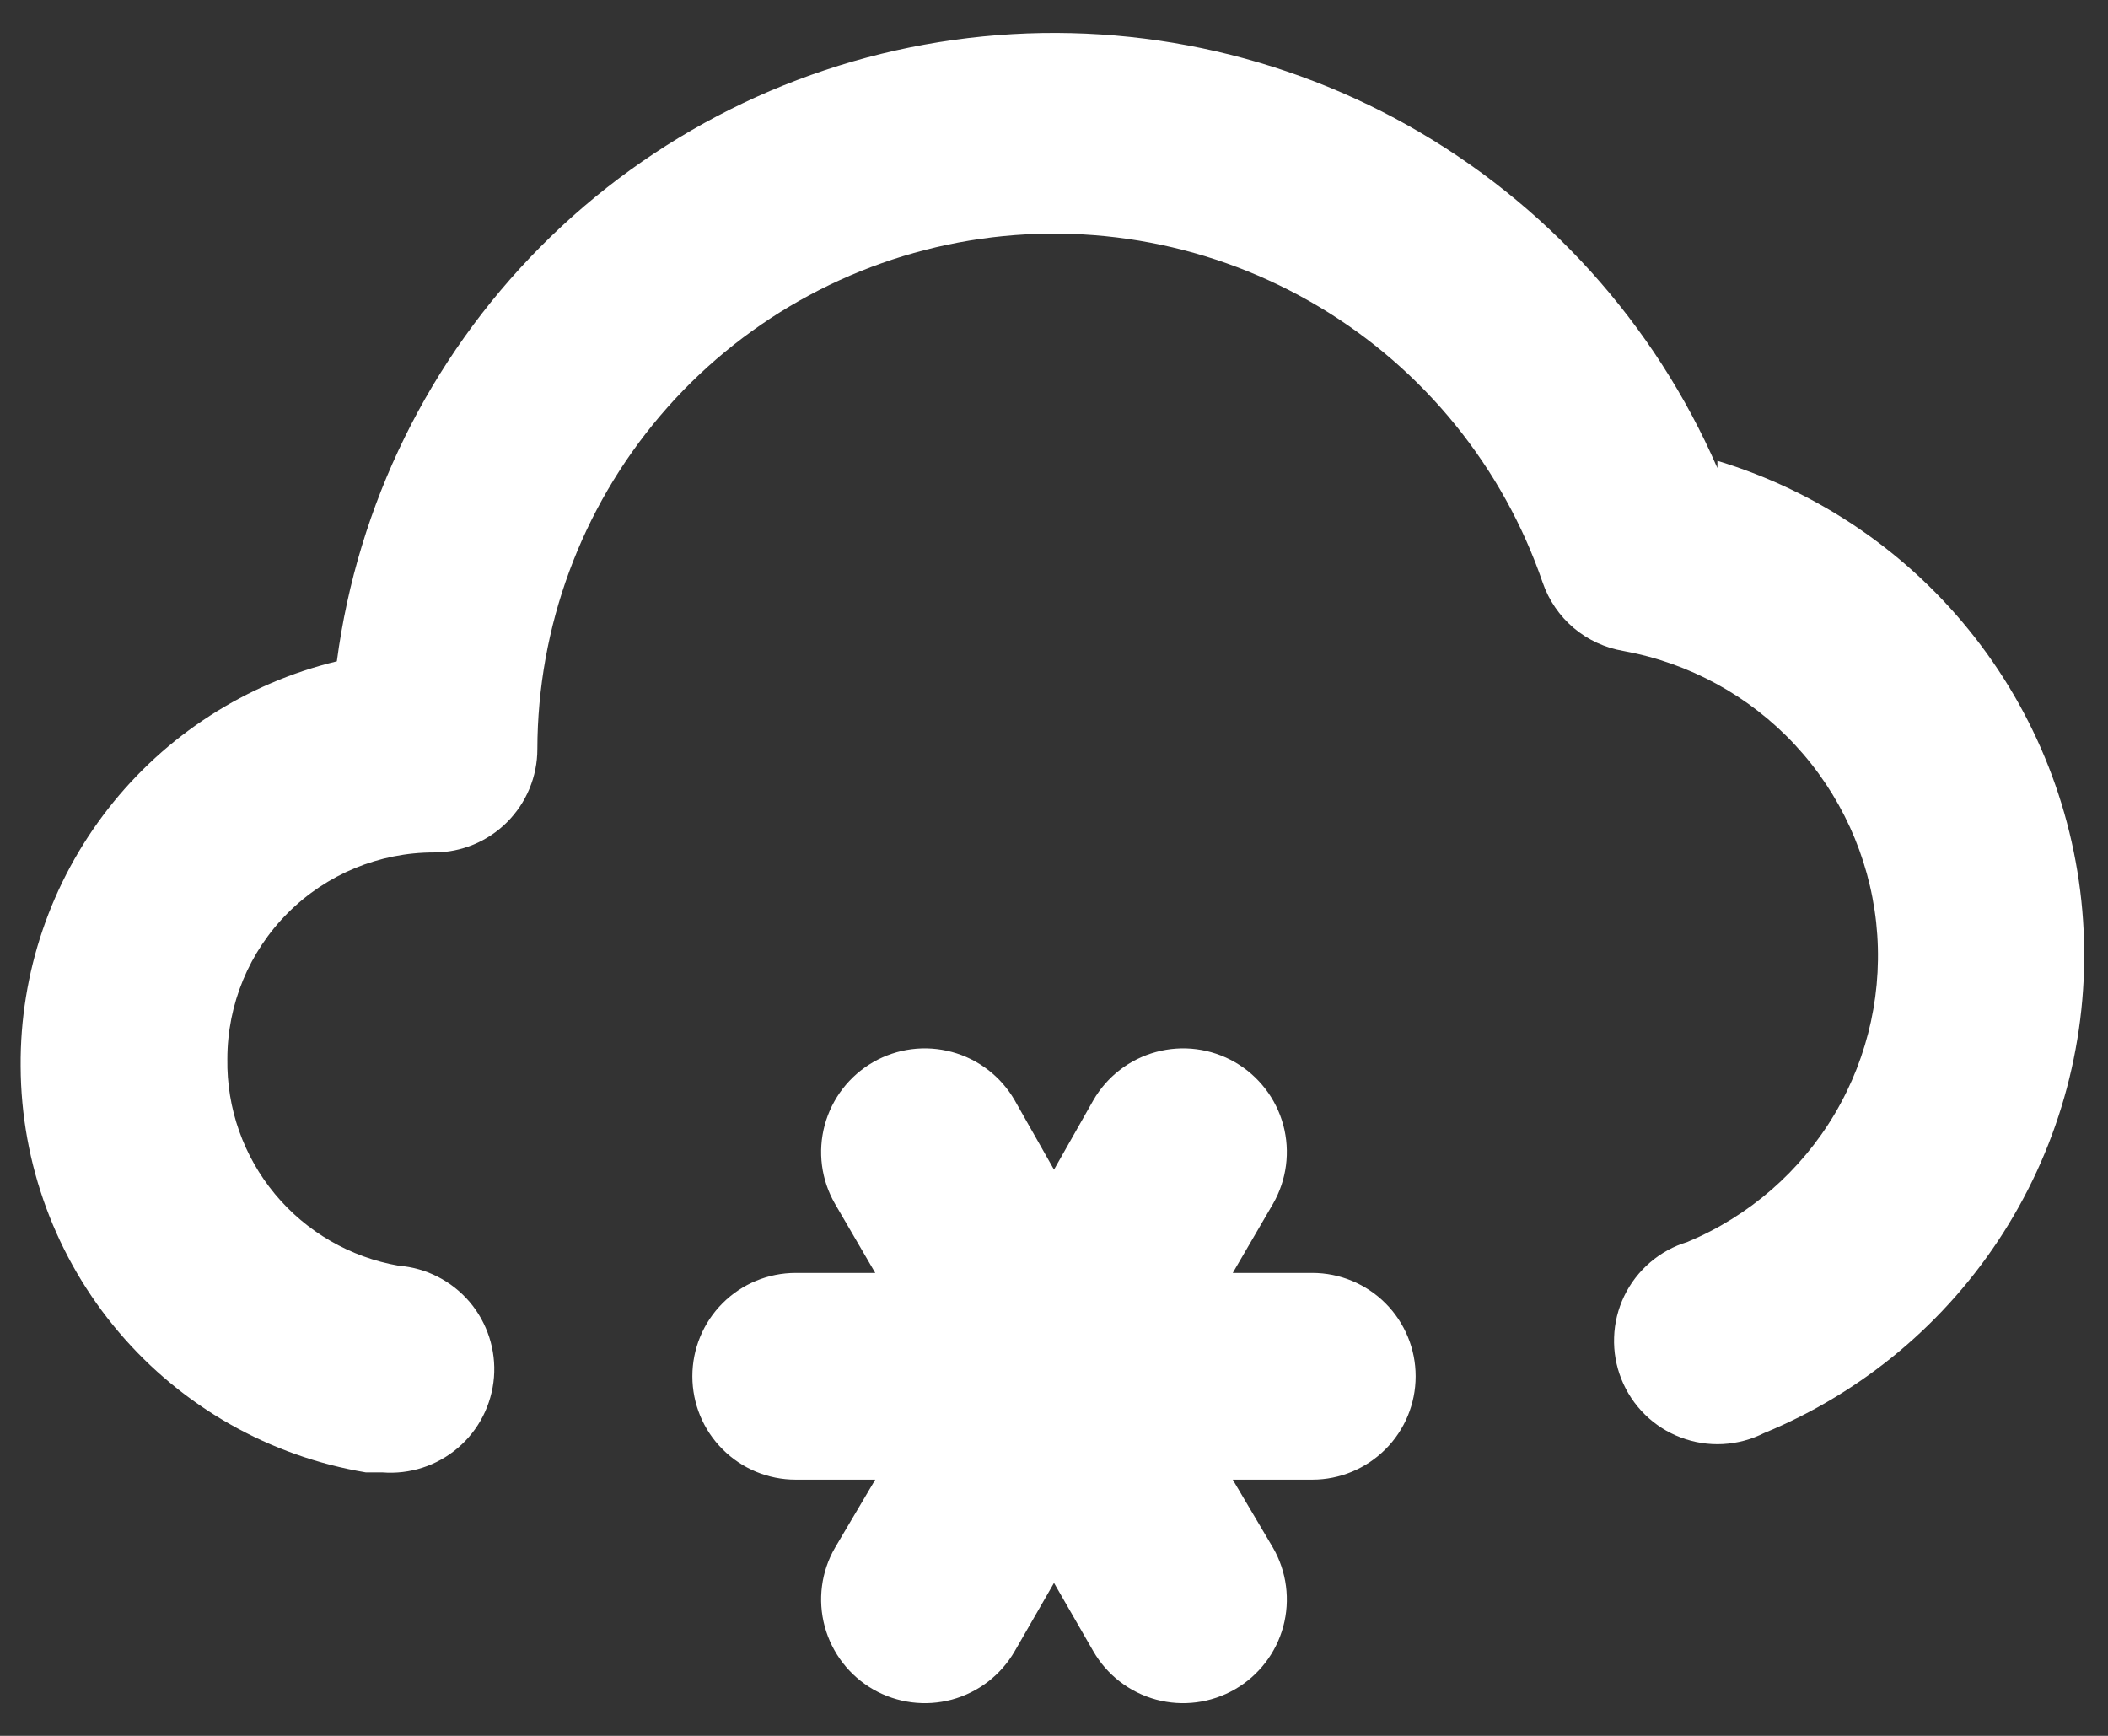 <svg width="34" height="28" viewBox="0 0 34 28" fill="none" xmlns="http://www.w3.org/2000/svg">
<rect x="0" y="0" width="34" height="28" fill="#333333" stroke="none"/>
<path d="M21.167 20.533H19.883L20.533 19.417C20.754 19.032 20.813 18.575 20.698 18.147C20.582 17.719 20.301 17.354 19.917 17.133C19.532 16.912 19.075 16.853 18.647 16.969C18.219 17.084 17.854 17.365 17.633 17.75L17 18.867L16.367 17.75C16.145 17.365 15.781 17.084 15.353 16.969C14.924 16.853 14.468 16.912 14.083 17.133C13.699 17.354 13.418 17.719 13.302 18.147C13.186 18.575 13.245 19.032 13.467 19.417L14.117 20.533H12.833C12.391 20.533 11.967 20.709 11.655 21.021C11.342 21.334 11.167 21.758 11.167 22.2C11.167 22.642 11.342 23.066 11.655 23.378C11.967 23.691 12.391 23.867 12.833 23.867H14.117L13.467 24.967C13.245 25.351 13.186 25.808 13.302 26.236C13.418 26.664 13.699 27.029 14.083 27.25C14.468 27.471 14.924 27.53 15.353 27.415C15.781 27.299 16.145 27.018 16.367 26.633L17 25.533L17.633 26.633C17.854 27.018 18.219 27.299 18.647 27.415C19.075 27.53 19.532 27.471 19.917 27.25C20.301 27.029 20.582 26.664 20.698 26.236C20.813 25.808 20.754 25.351 20.533 24.967L19.883 23.867H21.167C21.609 23.867 22.032 23.691 22.345 23.378C22.658 23.066 22.833 22.642 22.833 22.2C22.833 21.758 22.658 21.334 22.345 21.021C22.032 20.709 21.609 20.533 21.167 20.533ZM27.7 7.55C26.684 5.211 24.929 3.269 22.704 2.021C20.48 0.774 17.908 0.29 15.382 0.644C12.856 0.997 10.515 2.169 8.719 3.979C6.922 5.789 5.768 8.138 5.433 10.667C3.971 11.02 2.671 11.858 1.745 13.044C0.819 14.231 0.321 15.695 0.333 17.2C0.339 18.773 0.901 20.293 1.92 21.492C2.939 22.691 4.348 23.49 5.9 23.75H6.167C6.609 23.785 7.047 23.644 7.384 23.356C7.722 23.069 7.931 22.659 7.967 22.217C8.002 21.775 7.86 21.337 7.573 20.999C7.285 20.662 6.875 20.452 6.433 20.417C5.651 20.282 4.942 19.872 4.435 19.261C3.927 18.649 3.655 17.877 3.667 17.083C3.667 16.199 4.018 15.351 4.643 14.726C5.268 14.101 6.116 13.75 7 13.75C7.442 13.75 7.866 13.574 8.178 13.262C8.491 12.949 8.667 12.525 8.667 12.083C8.671 10.112 9.374 8.206 10.65 6.704C11.927 5.202 13.695 4.202 15.639 3.88C17.584 3.558 19.58 3.936 21.273 4.947C22.965 5.957 24.244 7.535 24.883 9.4C24.981 9.683 25.153 9.935 25.382 10.129C25.611 10.322 25.888 10.45 26.183 10.5C27.244 10.693 28.215 11.223 28.95 12.013C29.684 12.802 30.144 13.808 30.261 14.881C30.377 15.953 30.143 17.034 29.595 17.963C29.046 18.891 28.212 19.618 27.217 20.033C26.995 20.1 26.791 20.212 26.615 20.363C26.44 20.513 26.297 20.698 26.197 20.906C26.097 21.114 26.041 21.341 26.034 21.572C26.026 21.803 26.066 22.033 26.152 22.247C26.238 22.462 26.367 22.656 26.532 22.818C26.697 22.98 26.894 23.106 27.11 23.187C27.326 23.269 27.557 23.305 27.787 23.293C28.018 23.281 28.244 23.221 28.45 23.117C30.041 22.463 31.391 21.333 32.314 19.881C33.237 18.43 33.689 16.729 33.607 15.01C33.525 13.292 32.913 11.642 31.855 10.285C30.798 8.928 29.346 7.932 27.7 7.433V7.55Z" fill="white"/>
</svg>
